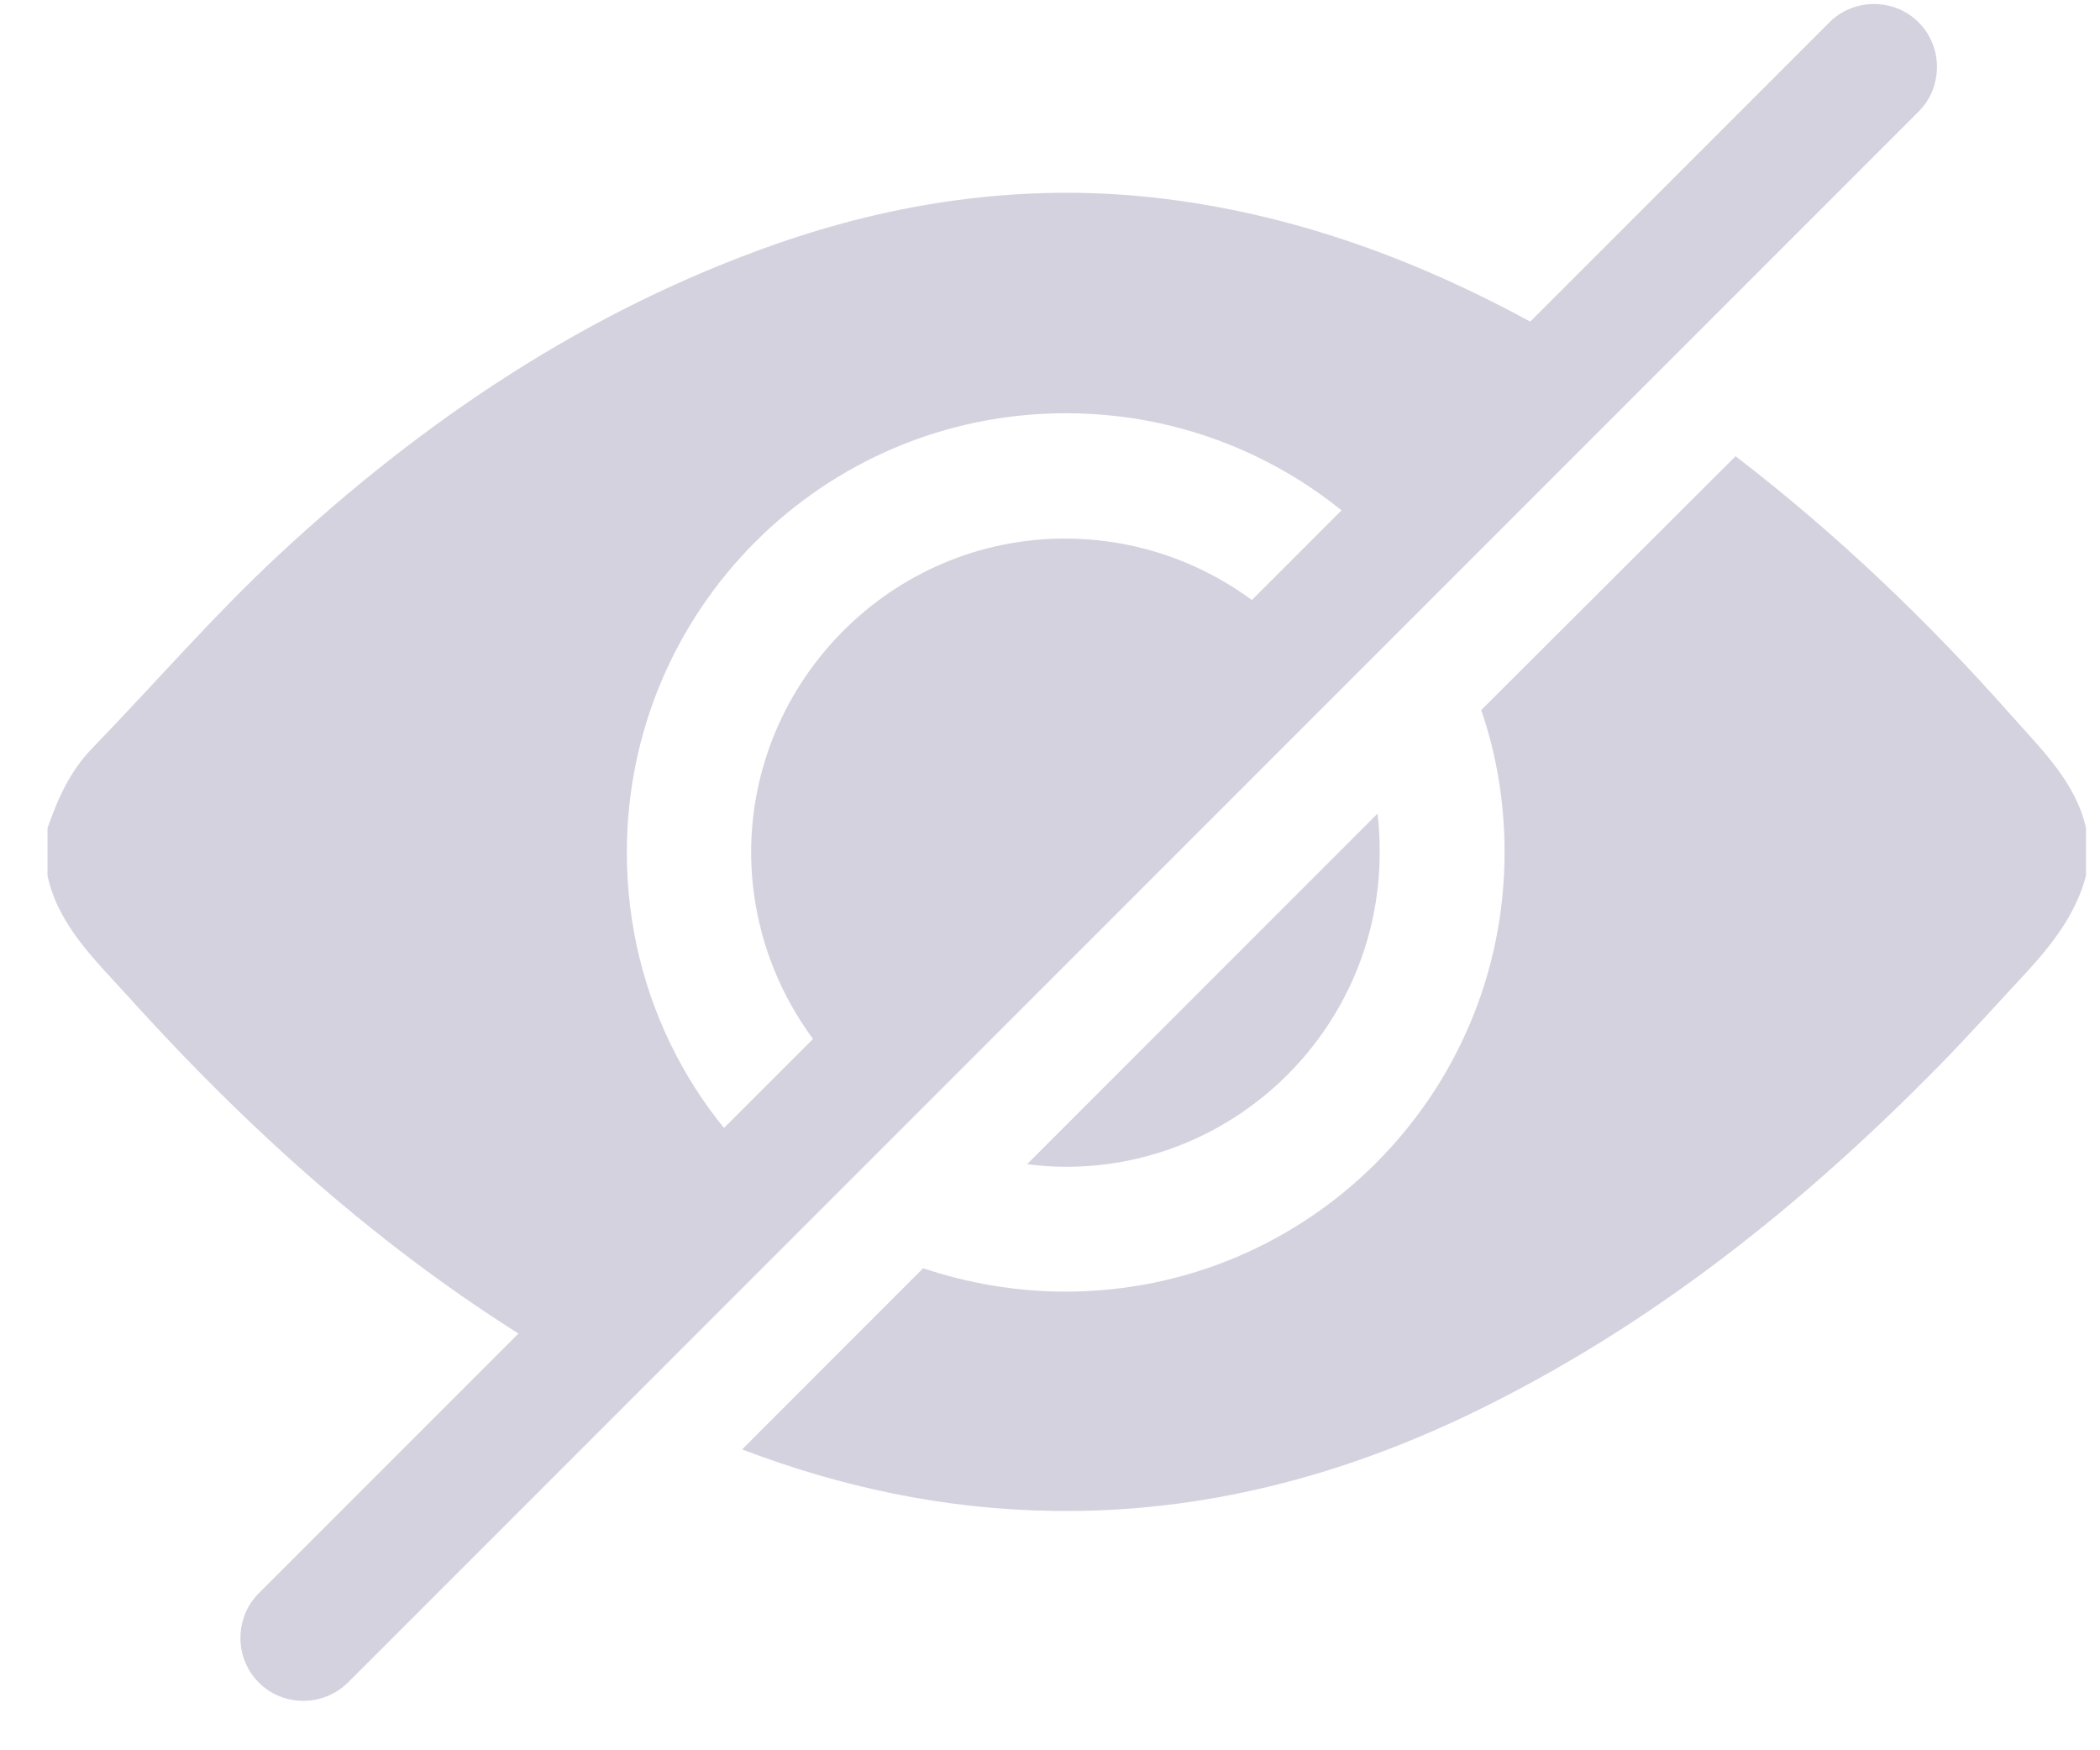 <svg width="24" height="20" viewBox="0 0 24 20" fill="none" xmlns="http://www.w3.org/2000/svg">
<path d="M23.003 8.193C22.032 7.095 20.982 6.093 19.835 5.213L16.928 8.114C17.104 8.624 17.195 9.17 17.195 9.741C17.195 12.514 14.95 14.759 12.176 14.759C11.606 14.759 11.06 14.662 10.55 14.492L8.481 16.562C9.609 16.992 10.787 17.247 12.037 17.265C13.736 17.29 15.332 16.871 16.855 16.131C18.876 15.148 20.605 13.764 22.171 12.168C22.493 11.84 22.808 11.488 23.124 11.149C23.433 10.815 23.719 10.463 23.84 10.008V9.461C23.725 8.946 23.342 8.575 23.003 8.193ZM7.164 9.741C7.164 6.967 9.409 4.722 12.182 4.722C13.845 4.722 15.32 5.529 16.23 6.773L18.639 4.364C18.293 4.139 17.941 3.927 17.583 3.727C16.157 2.938 14.646 2.392 13.014 2.24C11.594 2.112 10.216 2.319 8.875 2.786C6.709 3.545 4.839 4.801 3.171 6.354C2.43 7.046 1.769 7.811 1.059 8.545C0.804 8.806 0.664 9.116 0.543 9.461V10.008C0.664 10.566 1.077 10.96 1.447 11.367C2.989 13.078 4.7 14.583 6.721 15.712C6.842 15.779 6.963 15.845 7.091 15.912L9.221 13.782C7.971 12.884 7.164 11.409 7.164 9.741Z" fill="#D5D2DF"/>
<path d="M15.199 7.805L10.241 12.762C9.252 12.125 8.59 11.009 8.584 9.746C8.584 7.774 10.192 6.154 12.171 6.154C13.439 6.154 14.562 6.815 15.199 7.805Z" fill="#D5D2DF"/>
<path d="M15.768 9.74C15.768 11.719 14.16 13.333 12.181 13.333C12.03 13.333 11.884 13.321 11.738 13.303L15.743 9.297C15.762 9.443 15.768 9.589 15.768 9.74Z" fill="#D5D2DF"/>
<path d="M2.957 19.226C2.678 18.946 2.678 18.485 2.957 18.206L20.908 0.255C21.187 -0.024 21.648 -0.024 21.927 0.255C22.207 0.535 22.207 0.996 21.927 1.275L3.977 19.226C3.692 19.505 3.237 19.505 2.957 19.226Z" fill="#D5D2DF"/>
</svg>
